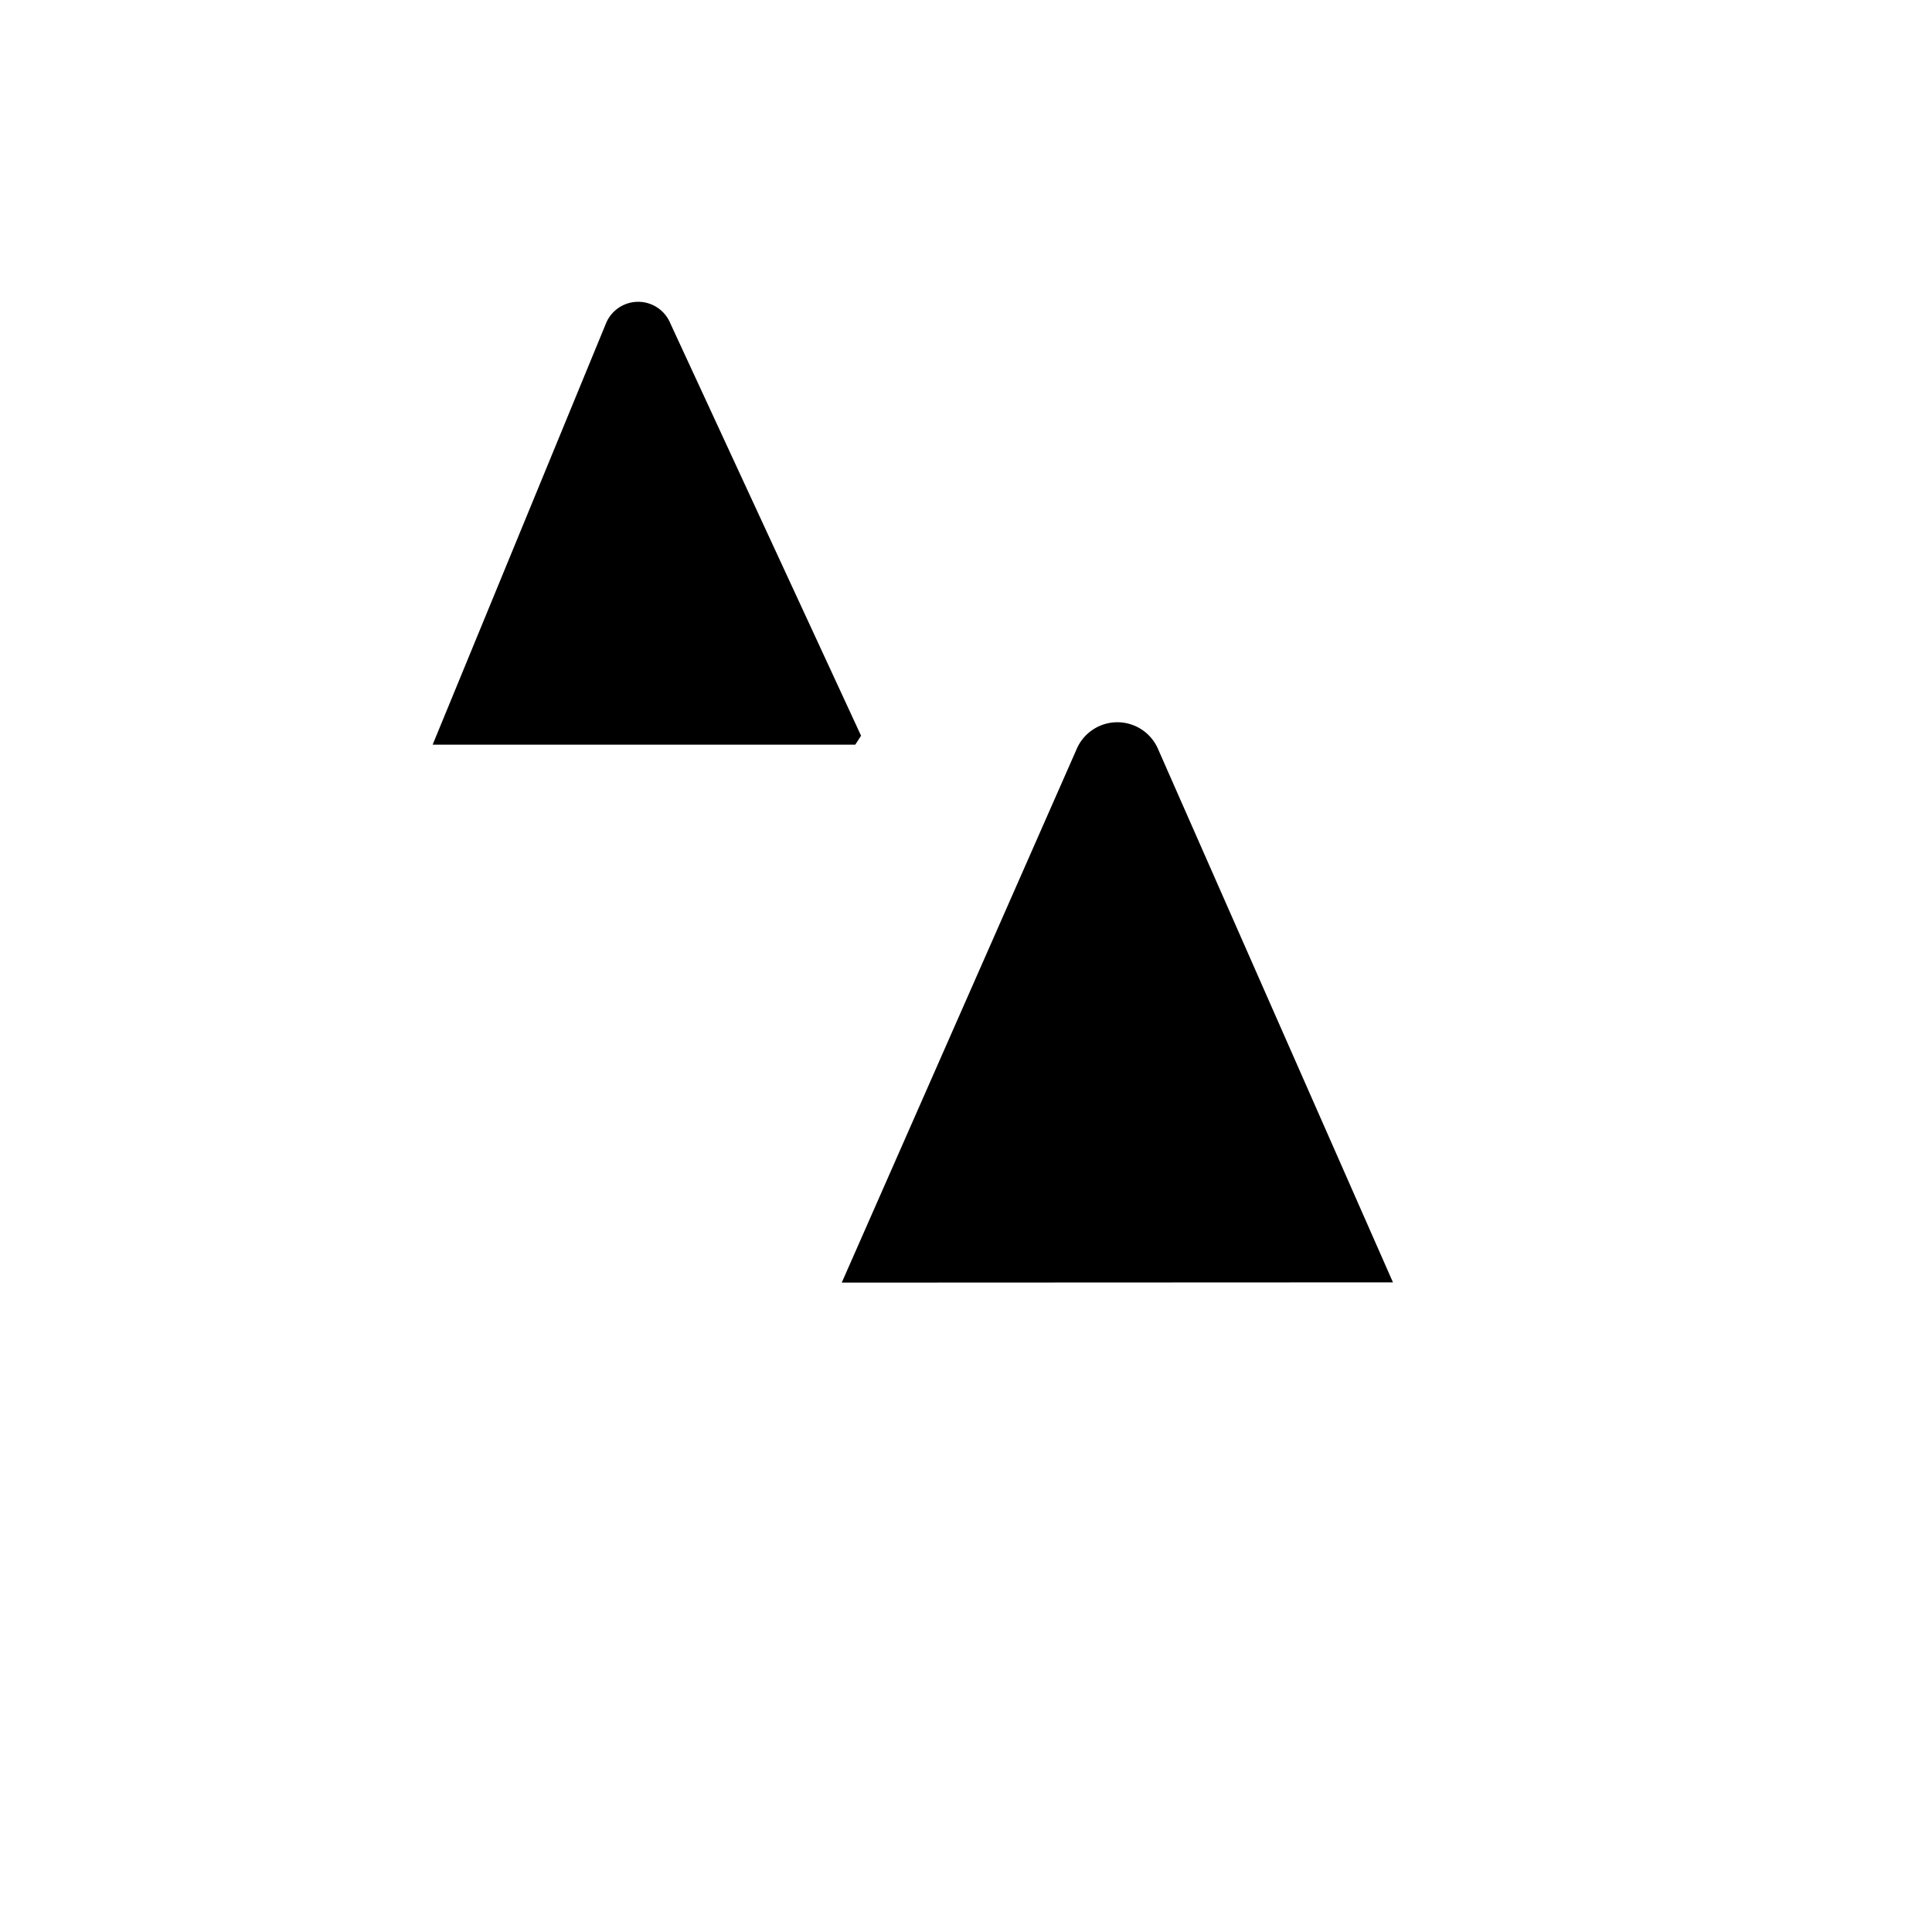 <svg xmlns="http://www.w3.org/2000/svg" viewBox="0 0 16 16" stroke-linecap="round" stroke-linejoin="round">
    <path d="m12.805 13.5-1.269-2.88m0 0H6.971m4.565 0L9.593 6.209a.367.367 0 0 0-.679 0l-1.943 4.413m0 0L5.703 13.5m-.698 0h1.672m5.151 0h1.673M3.58 6.167 2.5 8.347m1.083-2.18h3.5l.048-.074-1.58-3.416a.288.288 0 0 0-.532 0l-1.436 3.49Z" />
</svg>
